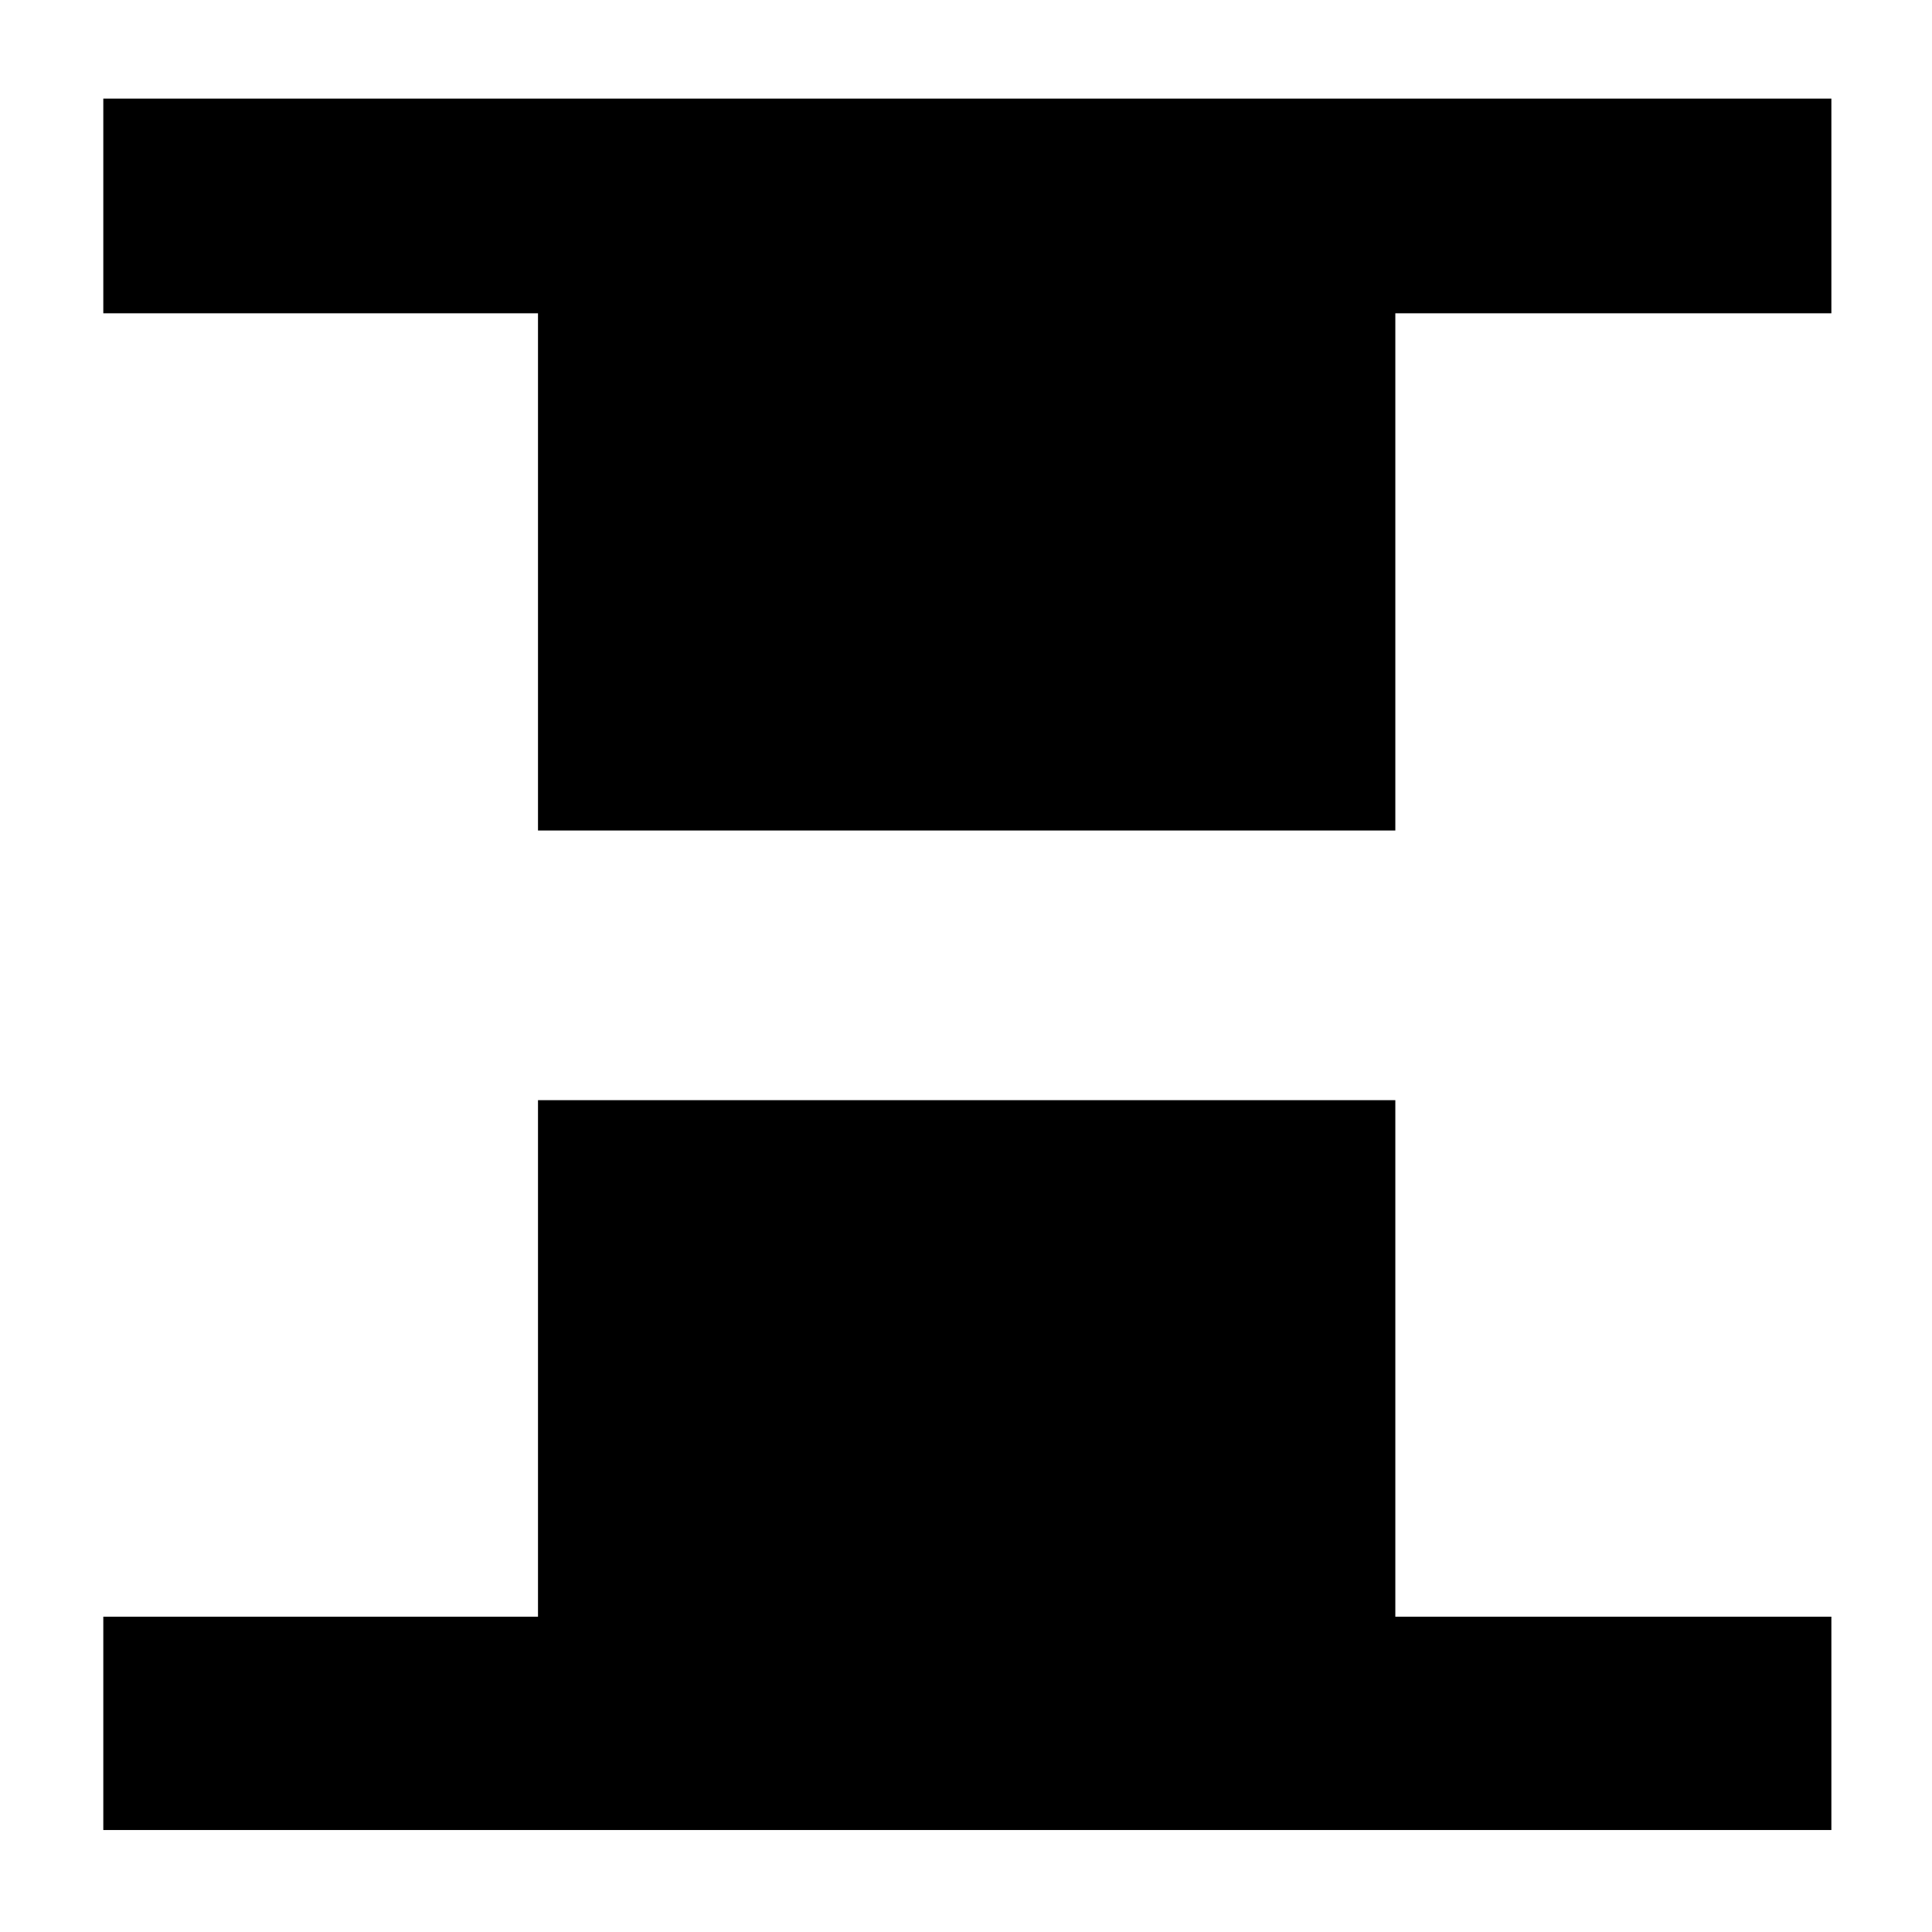 <svg xmlns="http://www.w3.org/2000/svg" height="40" viewBox="0 -960 960 960" width="40"><path d="M267.33-547.33v-257h-216V-911H910v106.67H693.33v257h-426Zm-216 496.66v-106h216v-256.66h426v256.66H910v106H51.33Z"/></svg>